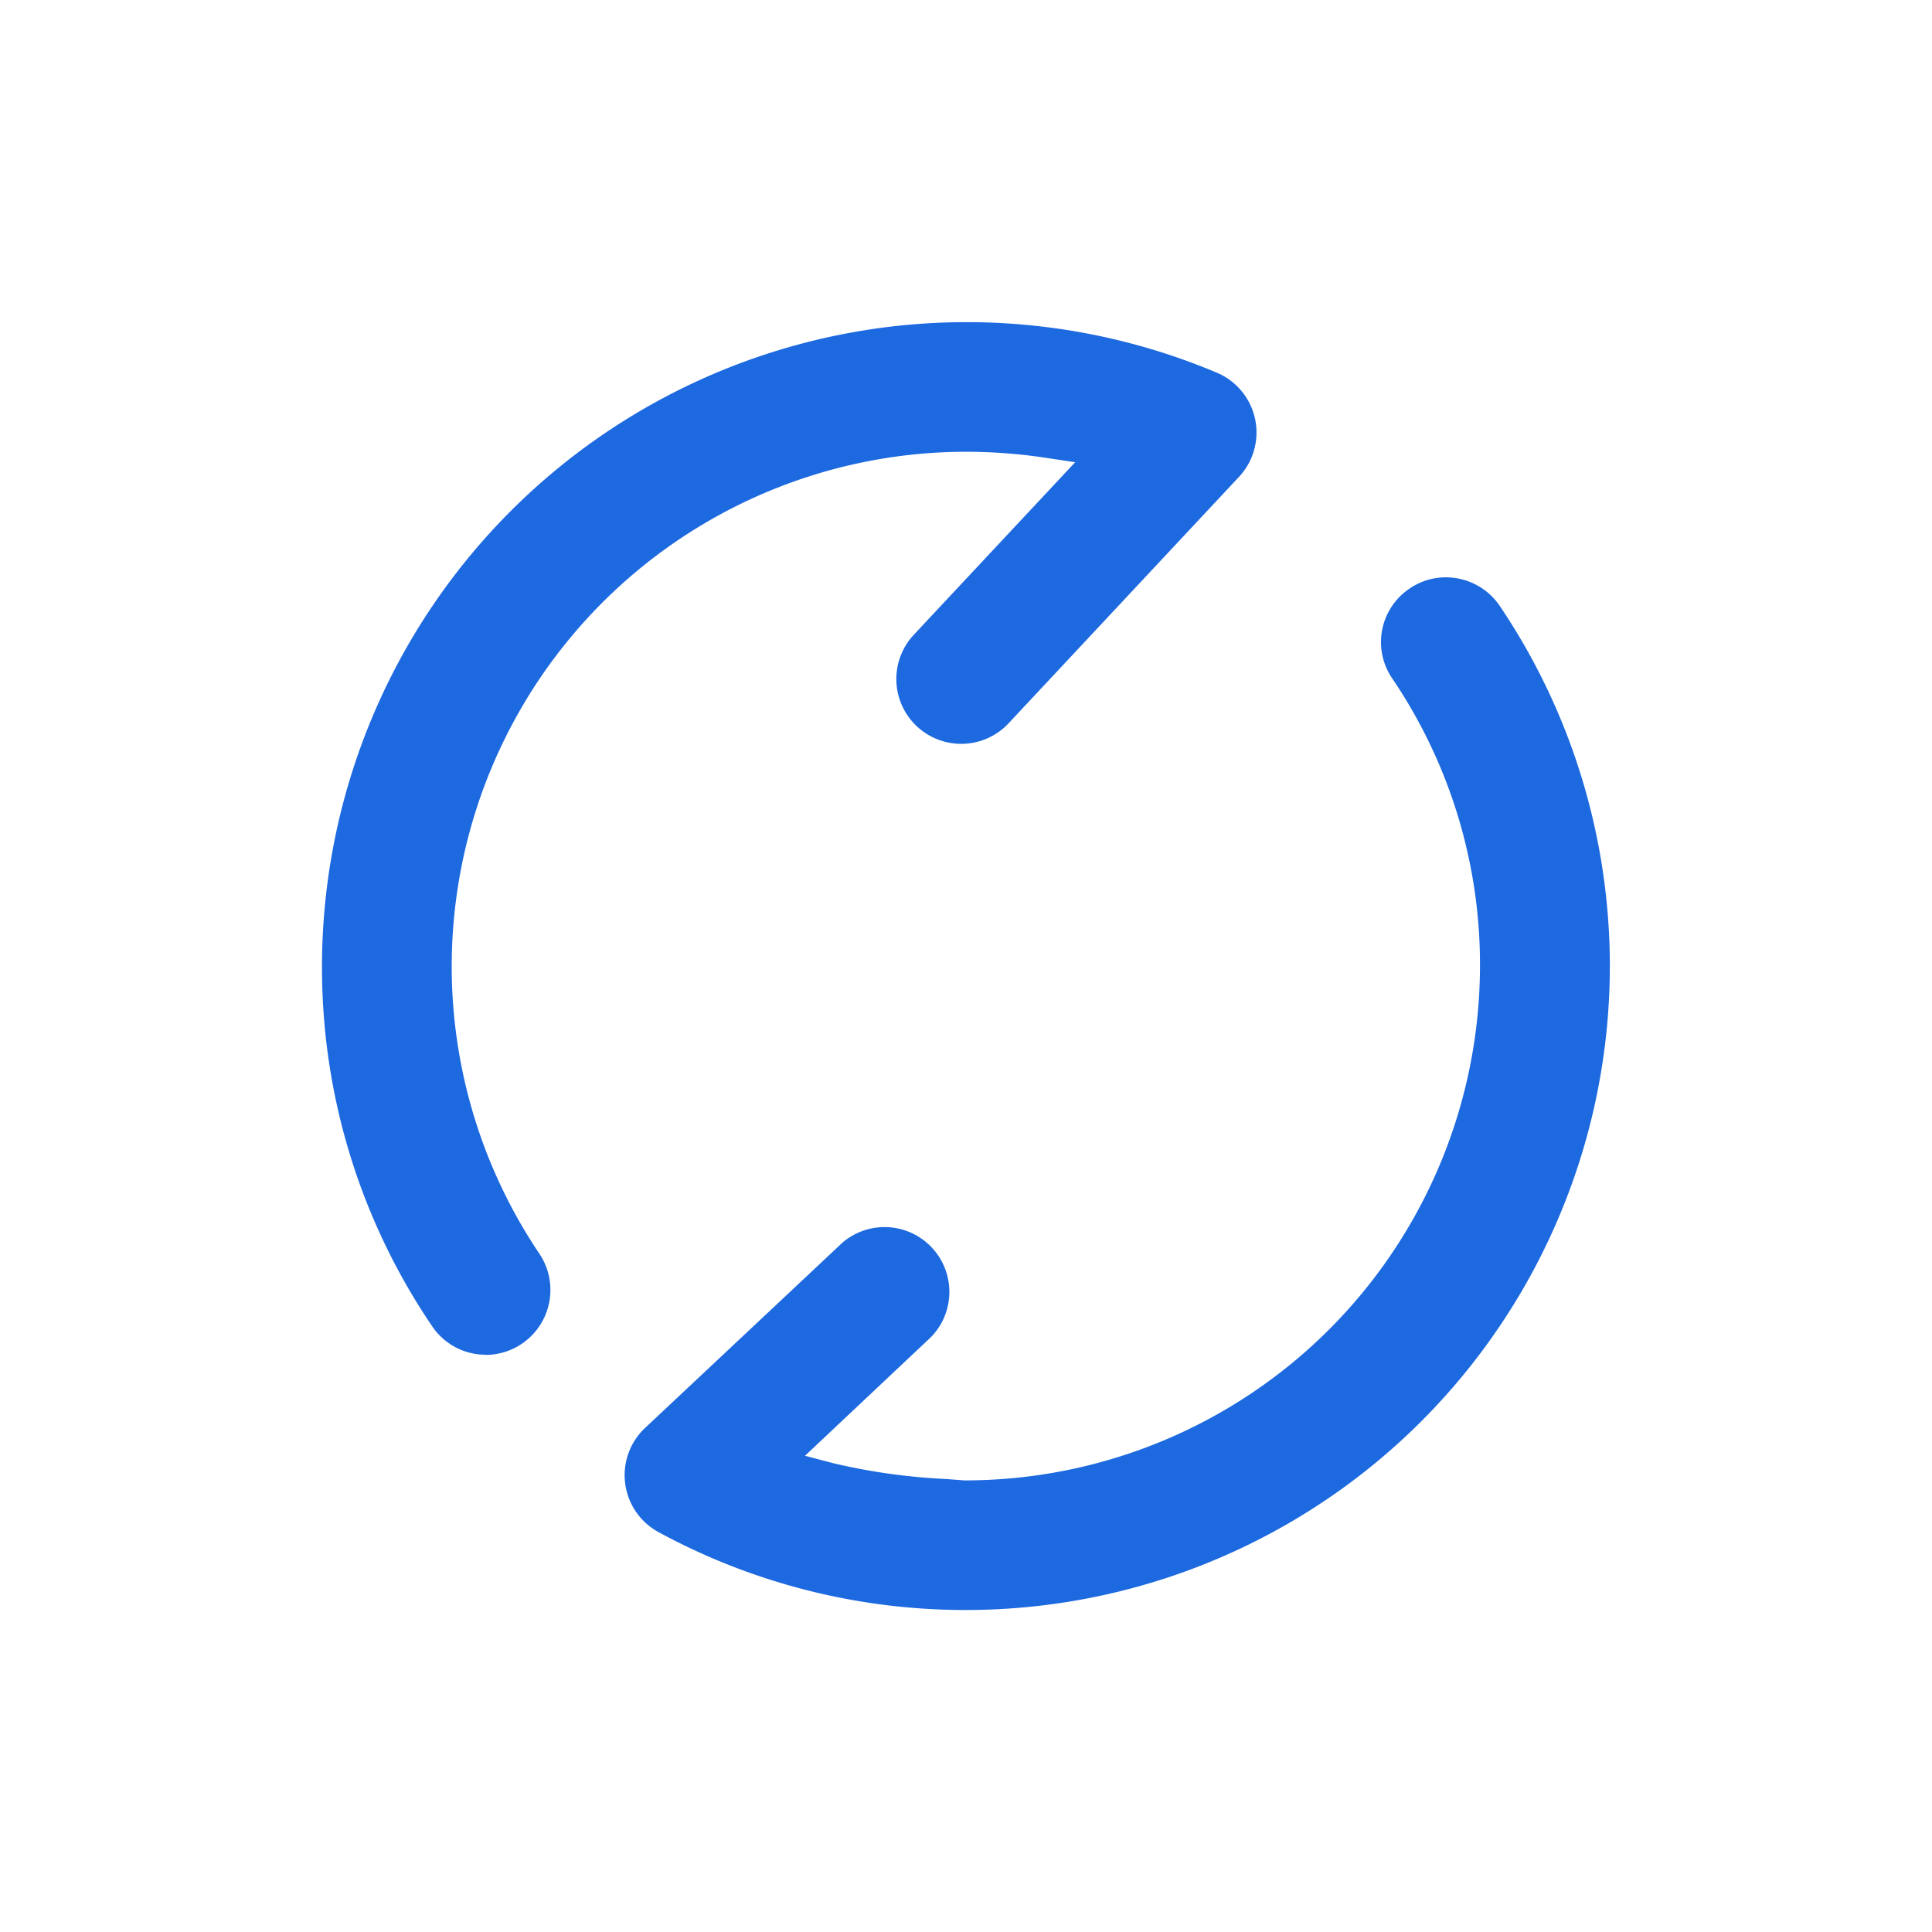 <svg xmlns="http://www.w3.org/2000/svg" xmlns:xlink="http://www.w3.org/1999/xlink" width="24" height="24" viewBox="0 0 24 24">
  <defs>
    <clipPath id="clip-reset-click">
      <rect width="24" height="24"/>
    </clipPath>
  </defs>
  <g id="reset-click" clip-path="url(#clip-reset-click)">
    <rect id="占位" width="24" height="24" fill="none" opacity="0.5"/>
    <g id="组_1964" data-name="组 1964" transform="translate(-160 -104)">
      <path id="路径_1622" data-name="路径 1622" d="M171.985,124a7.982,7.982,0,0,1-3.8-.965.805.805,0,0,1-.168-1.3l2.45-2.3a.805.805,0,0,1,1.1,1.173L170,122.084l.357.094a7.625,7.625,0,0,0,1.4.195l.221.017a6.4,6.4,0,0,0,6.407-6.39,6.335,6.335,0,0,0-1.09-3.572.8.8,0,0,1,.216-1.117.789.789,0,0,1,.45-.139.808.808,0,0,1,.669.354A8,8,0,0,1,172,124Z" fill="#1d69e0"/>
      <path id="路径_1623" data-name="路径 1623" d="M177.966,111.977" fill="#1d69e0" stroke="#444f61" stroke-linecap="round" stroke-linejoin="round" stroke-width="2"/>
      <path id="路径_1624" data-name="路径 1624" d="M177.966,111.977" fill="#1d69e0" stroke="#444f61" stroke-linecap="round" stroke-linejoin="round" stroke-width="2"/>
      <path id="路径_1625" data-name="路径 1625" d="M166.035,120.829a.8.8,0,0,1-.668-.356A7.924,7.924,0,0,1,164,116a8.008,8.008,0,0,1,11.117-7.37.807.807,0,0,1,.276,1.292l-2.865,3.064a.806.806,0,0,1-1.393-.522.808.808,0,0,1,.216-.578l2.005-2.144-.386-.058a6.611,6.611,0,0,0-.96-.072,6.393,6.393,0,0,0-5.309,9.963.807.807,0,0,1-.666,1.256Z" fill="#1d69e0"/>
    </g>
  </g>
</svg>
